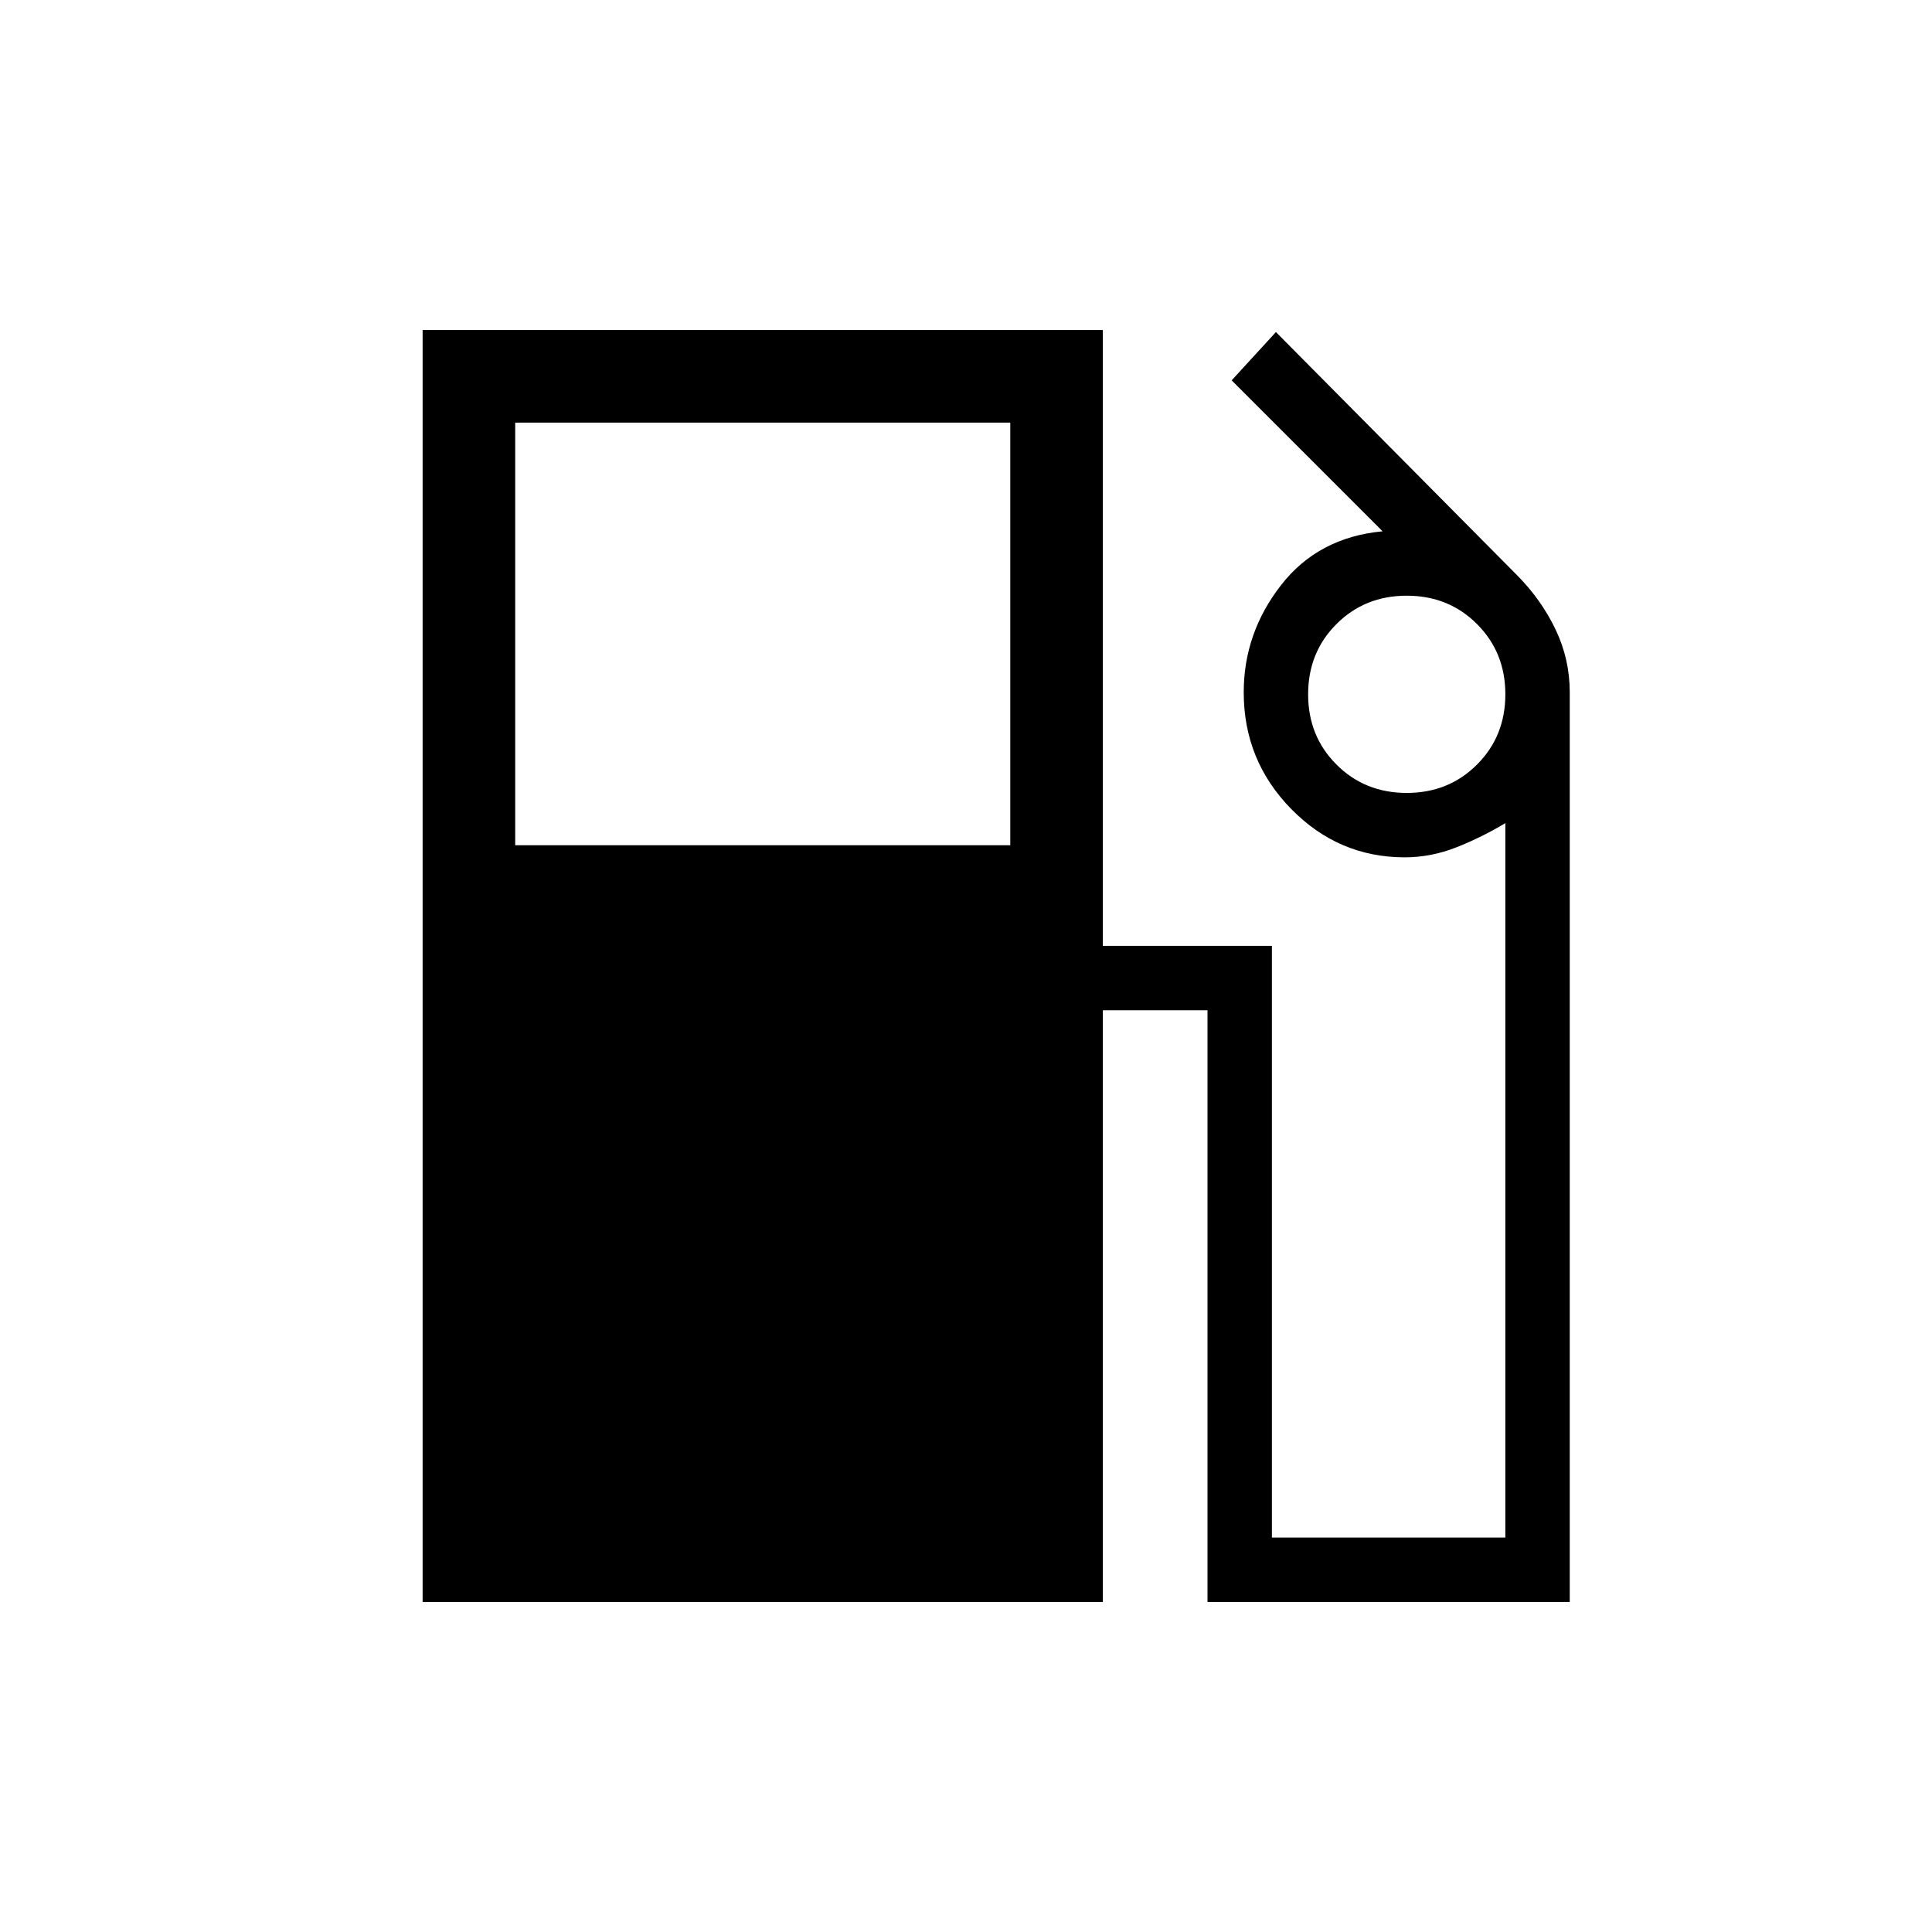 <svg xmlns="http://www.w3.org/2000/svg" height="20" viewBox="0 -960 960 960" width="20"><path d="M210-164v-632h338v306h84v294h116v-355q-11.62 7-24.25 12-12.62 5-25.75 5-32.88 0-56.44-24.06Q618-582.12 618-616q0-29.39 18.5-53.19Q655-693 687-696l-75-75 22-24 120 121q12 12.18 19 26.89 7 14.72 7 31.11v452H600v-294h-52v294H210Zm46-376h246v-210H256v210Zm443-26q20.83 0 34.91-14.09Q748-594.17 748-615t-14.09-34.91Q719.83-664 699-664t-34.91 14.09Q650-635.83 650-615t14.09 34.91Q678.17-566 699-566Z"/></svg>